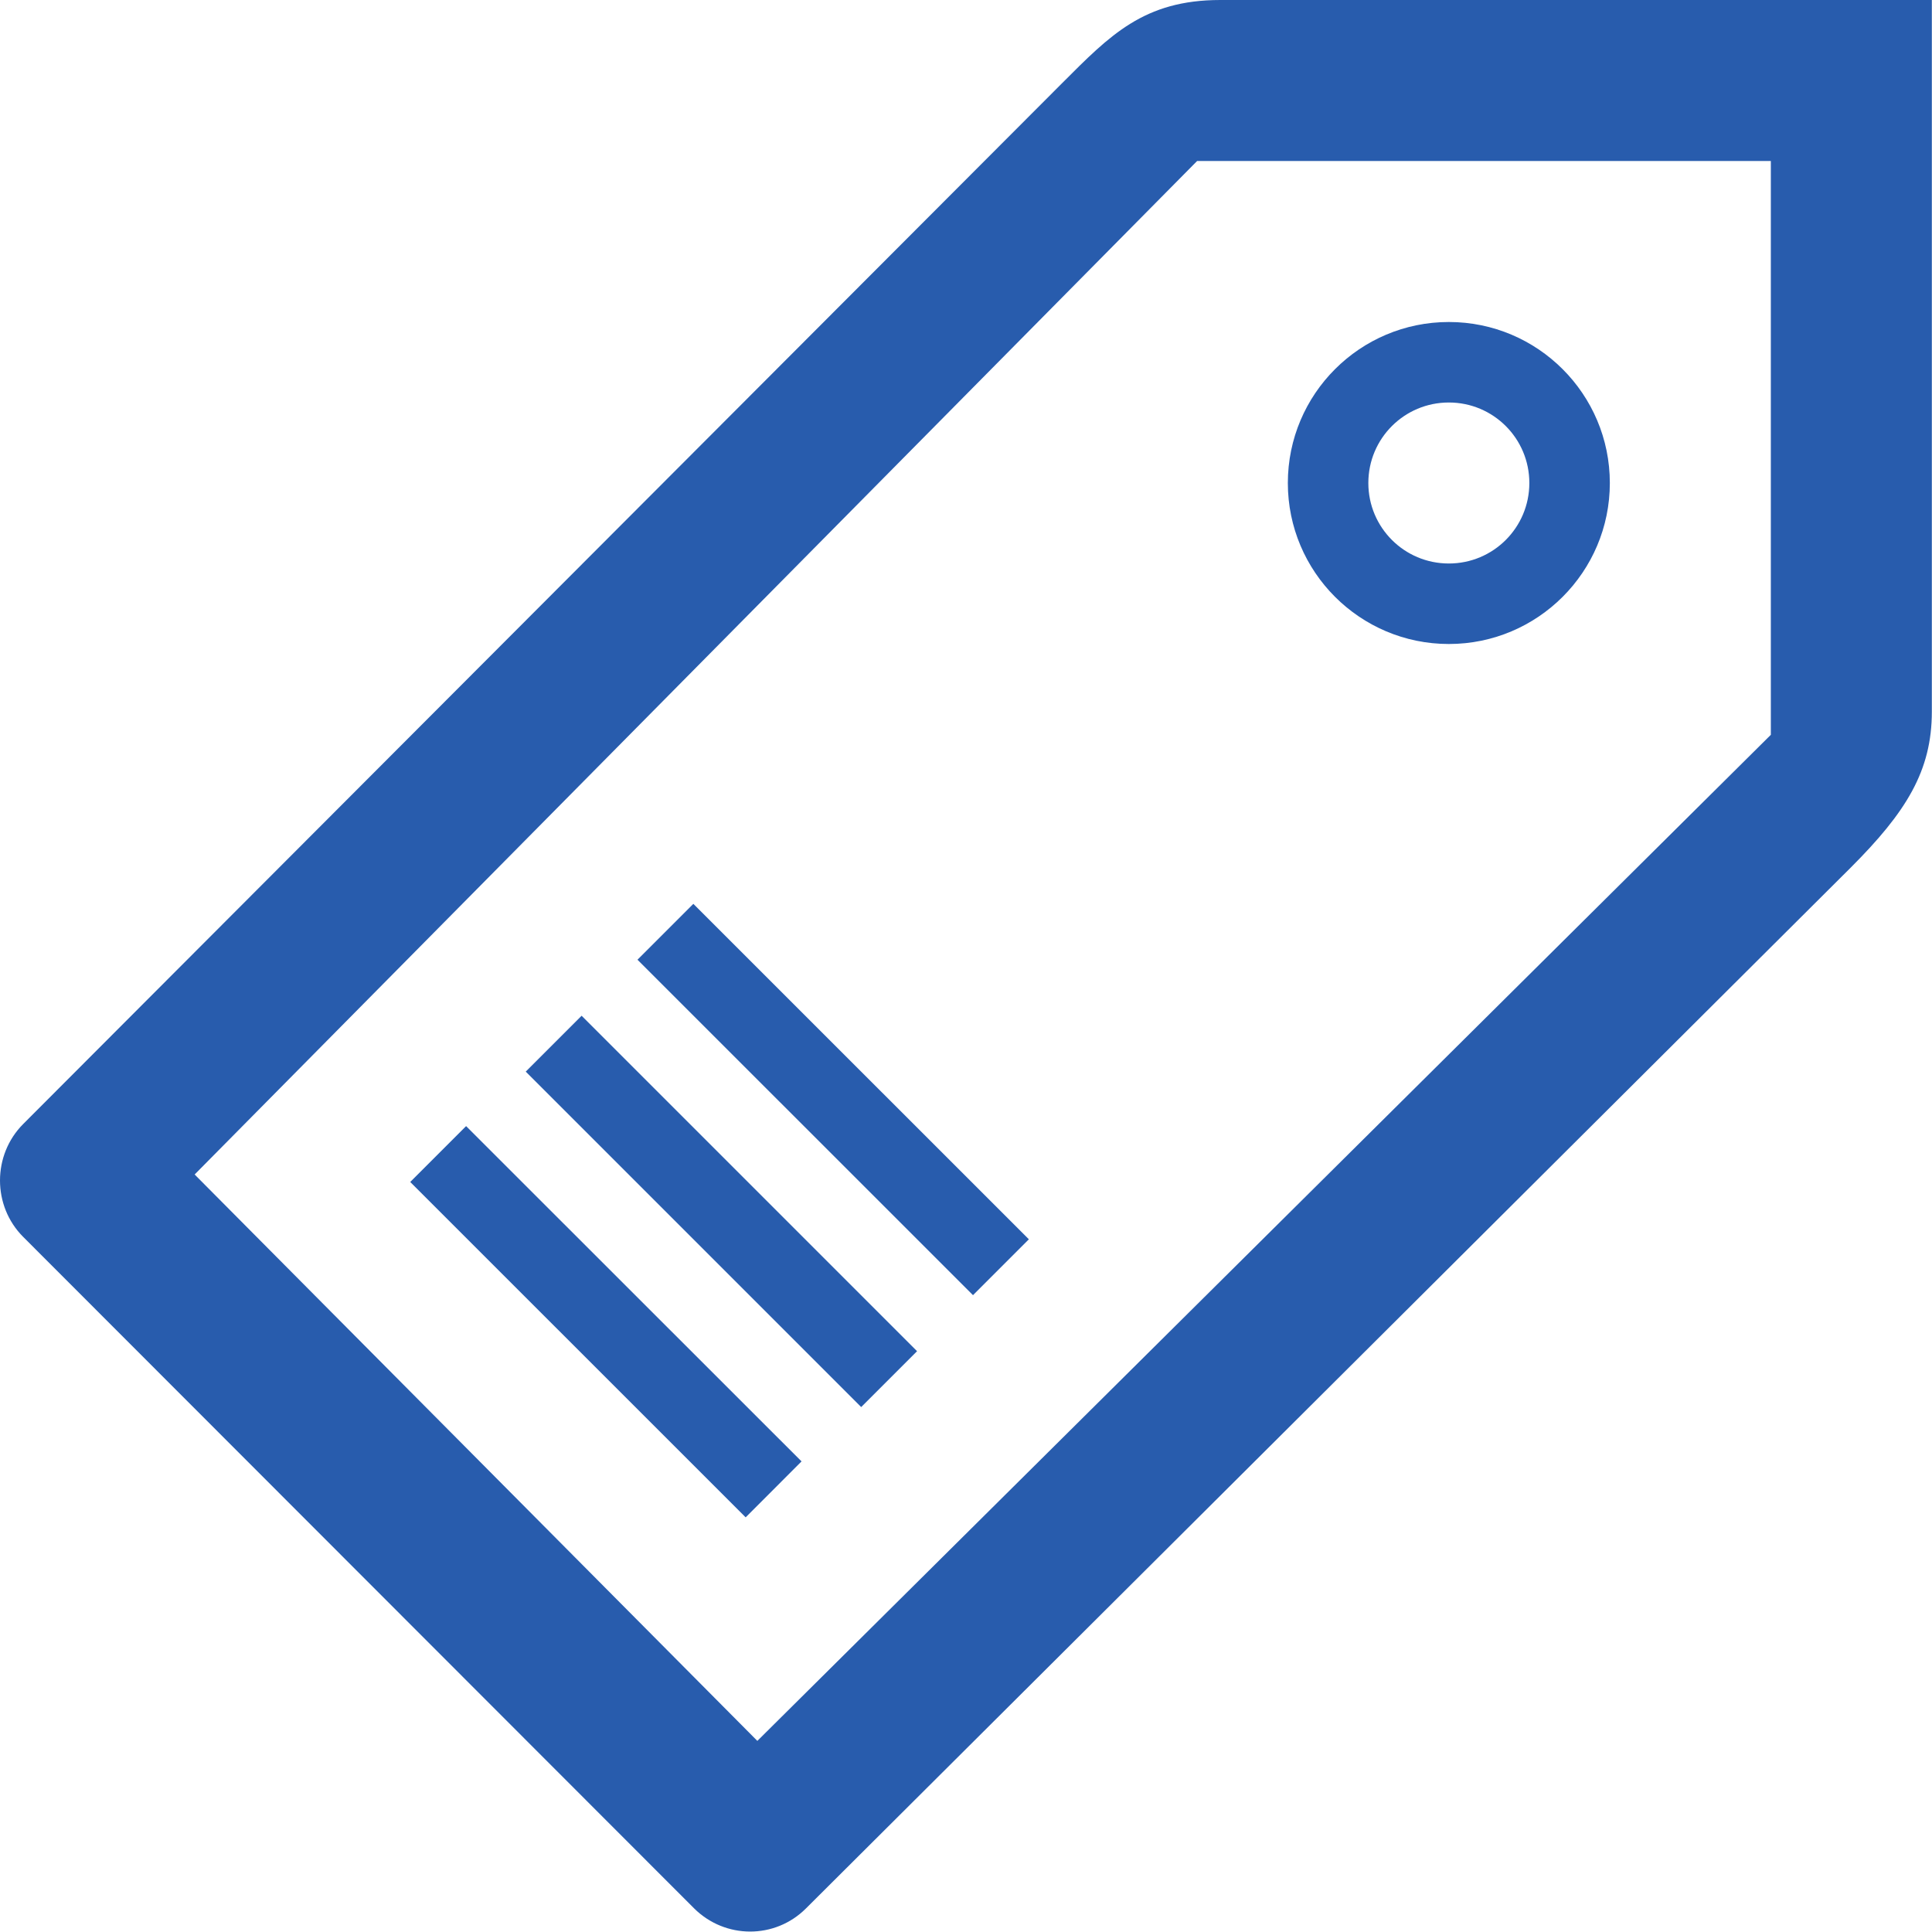 <?xml version="1.0" encoding="utf-8"?>
<!-- Generator: Adobe Illustrator 17.0.0, SVG Export Plug-In . SVG Version: 6.00 Build 0)  -->
<!DOCTYPE svg PUBLIC "-//W3C//DTD SVG 1.1//EN" "http://www.w3.org/Graphics/SVG/1.1/DTD/svg11.dtd">
<svg version="1.1" id="Layer_1" xmlns="http://www.w3.org/2000/svg" xmlns:xlink="http://www.w3.org/1999/xlink" x="0px" y="0px"
	 width="24px" height="24px" viewBox="0 0 24 24" enable-background="new 0 0 24 24" xml:space="preserve">
<title>Coupons</title>
<desc>Created with Sketch.</desc>
<g id="Dashboard">
	<g id="Nav" transform="translate(-43, -579)">
		<g transform="translate(-6, 0)">
			<g id="Nav---Active-Links-and-Icons" transform="translate(0, 80)">
				<g id="Active-Coupons" transform="translate(0, 476)">
					<g id="Coupons" transform="translate(49, 22)">
						<g id="Group-3" transform="translate(0, 0.994)">
							<path id="Fill-1" fill="#285CAD" d="M21.998,9.134L9.408,21.632l-6.99-7.036l12.453-12.59h7.127V9.134z M15.159,0.006
								c-0.951,0-1.372,0.44-1.964,1.032L0.288,13.969c-0.384,0.385-0.384,1.018,0,1.402l8.333,8.34
								c0.385,0.384,1.005,0.387,1.39,0.003l12.979-12.93c0.69-0.69,1.008-1.202,1.008-1.938V0.006H15.159z"/>
						</g>
						<polygon id="Fill-4" fill="#285CAD" points="9.263,19.849 5.096,15.683 5.79,14.989 9.957,19.154 						"/>
						<polygon id="Fill-6" fill="#285CAD" points="10.698,18.479 6.531,14.312 7.225,13.618 11.392,17.785 						"/>
						<polygon id="Fill-8" fill="#285CAD" points="12.087,17.089 7.919,12.922 8.613,12.228 12.781,16.395 						"/>
						<path id="Fill-10" fill="#285CAD" d="M17.998,6c0.553,0,1,0.447,1,1s-0.447,1-1,1s-1-0.447-1-1S17.445,6,17.998,6 M17.998,9
							c1.104,0,2-0.896,2-2s-0.896-2-2-2s-2,0.896-2,2S16.894,9,17.998,9"/>
					</g>
				</g>
			</g>
		</g>
	</g>
</g>
</svg>
